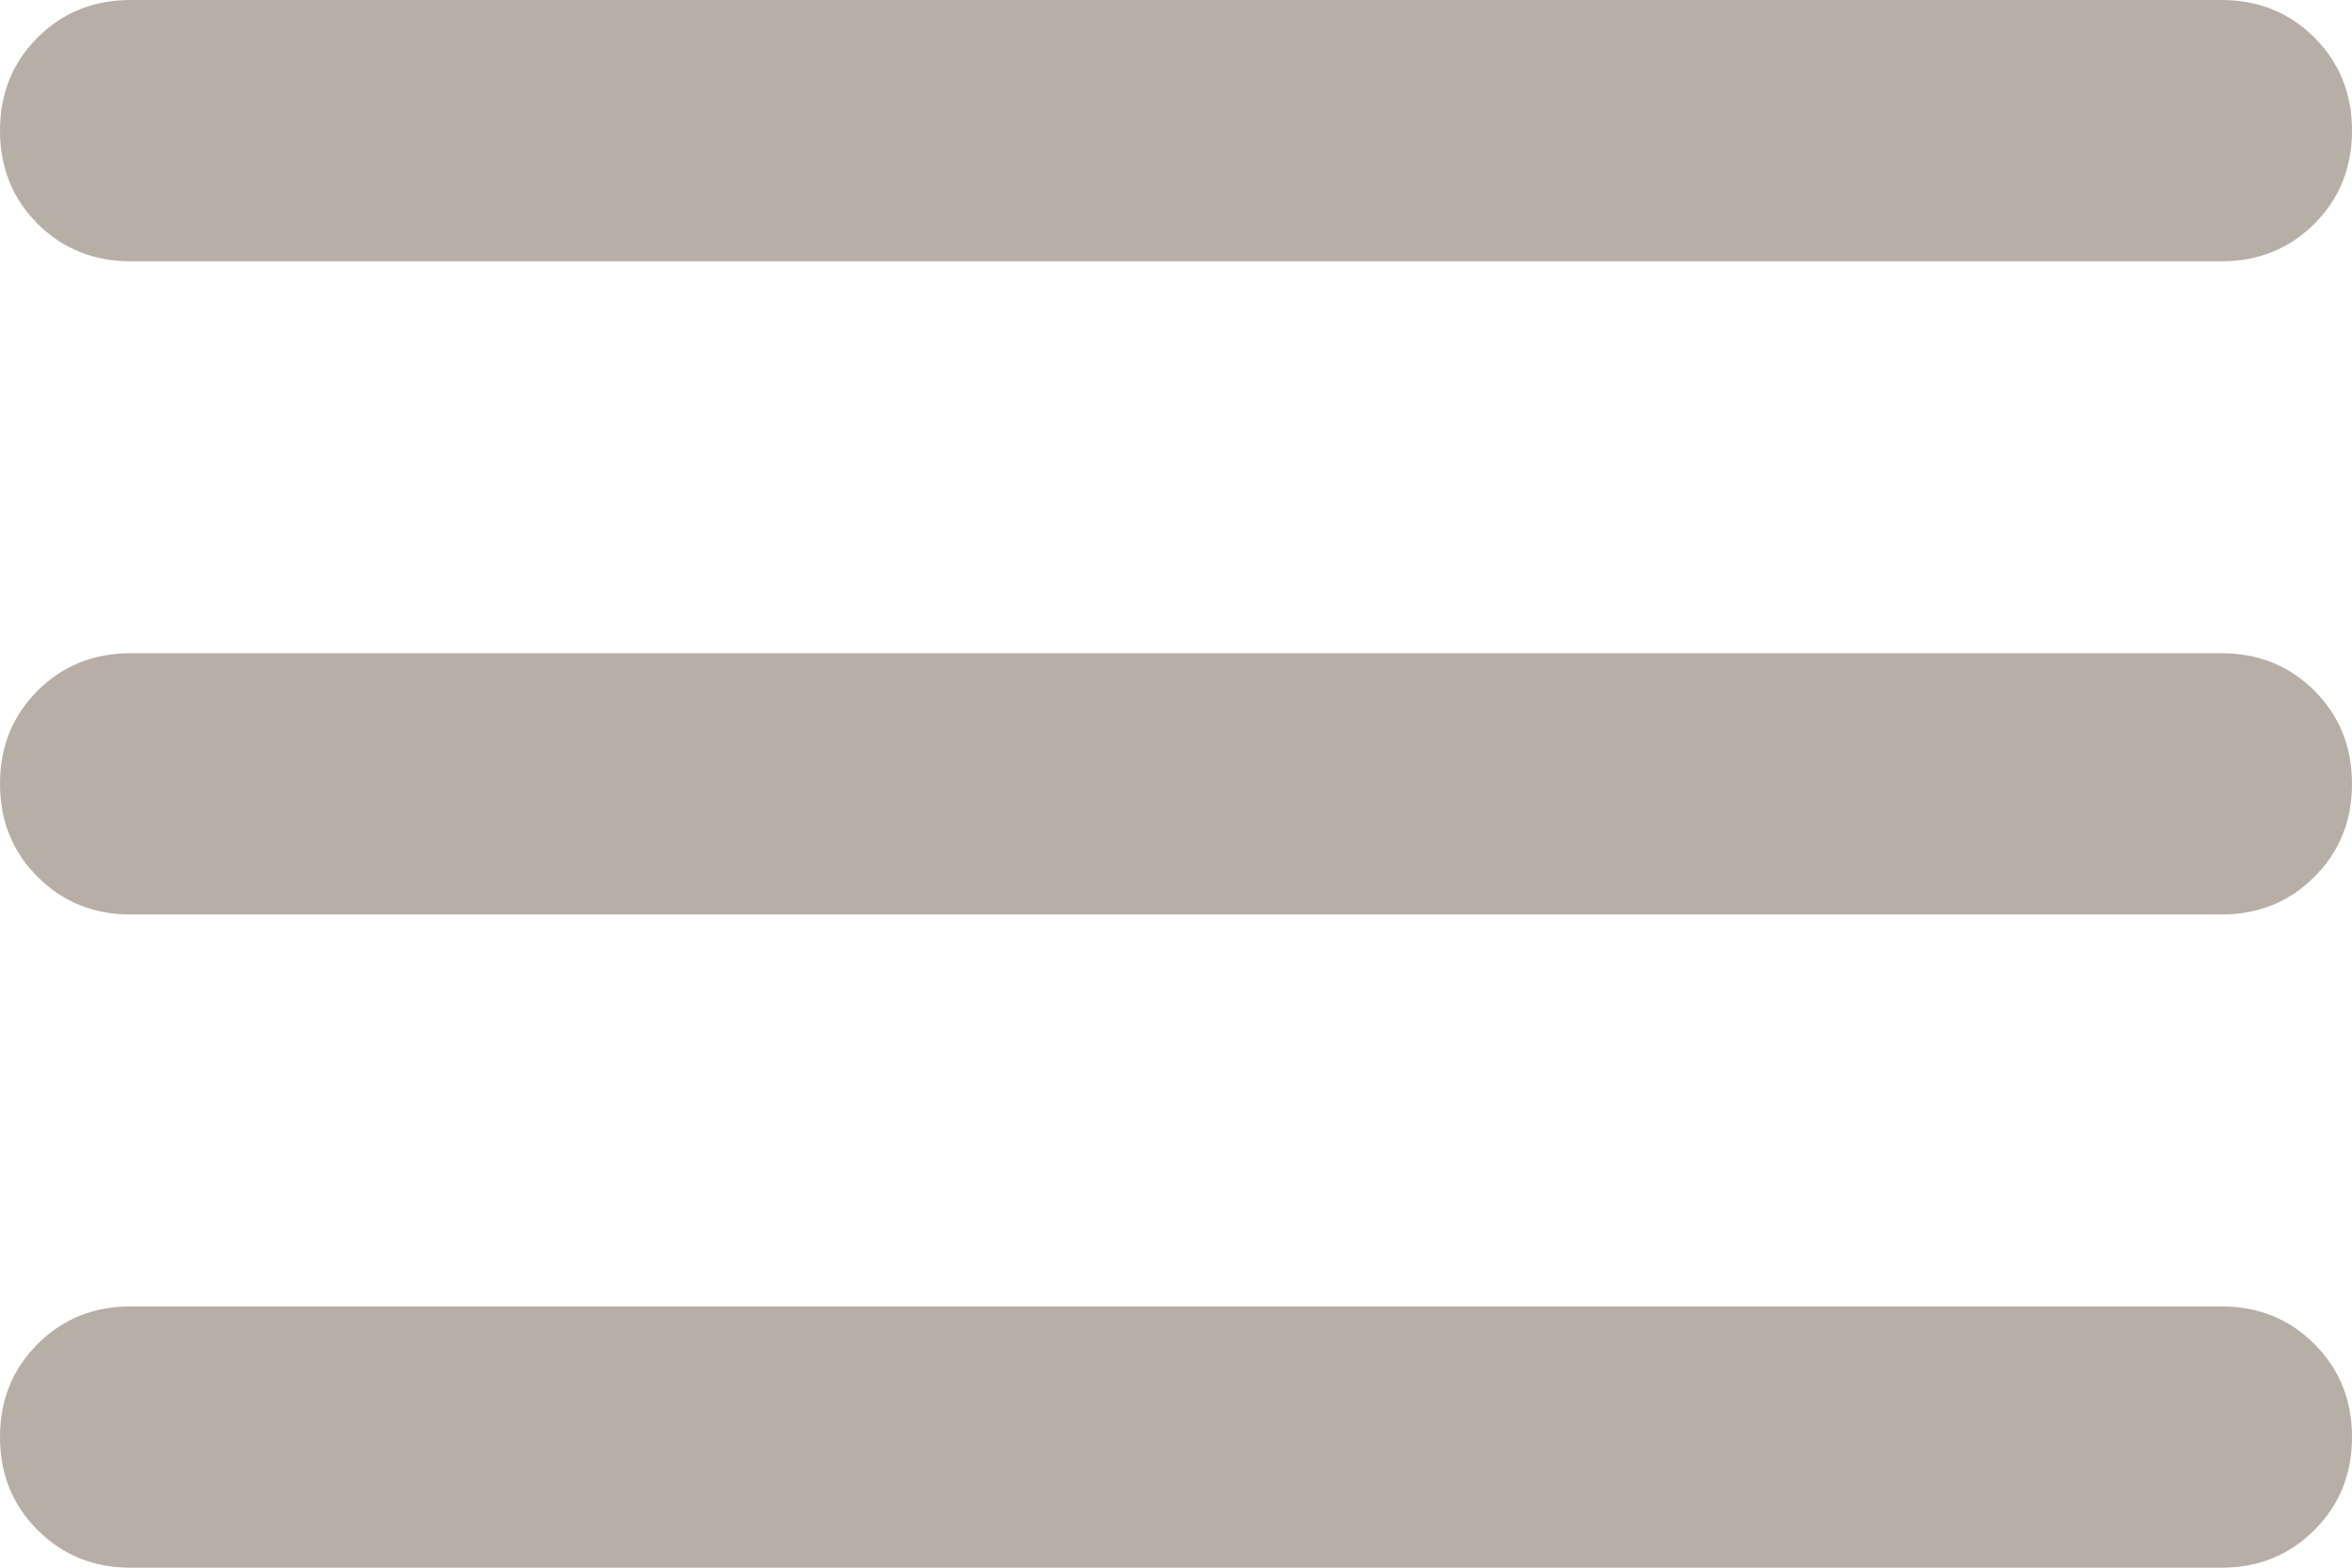 <svg width="78" height="52" viewBox="0 0 78 52" fill="none" xmlns="http://www.w3.org/2000/svg">
<path d="M4.333 52C3.106 52 2.077 51.584 1.248 50.752C0.416 49.923 0 48.894 0 47.667C0 46.439 0.416 45.41 1.248 44.581C2.077 43.749 3.106 43.333 4.333 43.333H73.667C74.894 43.333 75.923 43.749 76.752 44.581C77.584 45.41 78 46.439 78 47.667C78 48.894 77.584 49.923 76.752 50.752C75.923 51.584 74.894 52 73.667 52H4.333ZM4.333 30.333C3.106 30.333 2.077 29.917 1.248 29.085C0.416 28.256 0 27.228 0 26C0 24.772 0.416 23.742 1.248 22.91C2.077 22.081 3.106 21.667 4.333 21.667H73.667C74.894 21.667 75.923 22.081 76.752 22.91C77.584 23.742 78 24.772 78 26C78 27.228 77.584 28.256 76.752 29.085C75.923 29.917 74.894 30.333 73.667 30.333H4.333ZM4.333 8.667C3.106 8.667 2.077 8.252 1.248 7.423C0.416 6.591 0 5.561 0 4.333C0 3.106 0.416 2.076 1.248 1.244C2.077 0.415 3.106 0 4.333 0H73.667C74.894 0 75.923 0.415 76.752 1.244C77.584 2.076 78 3.106 78 4.333C78 5.561 77.584 6.591 76.752 7.423C75.923 8.252 74.894 8.667 73.667 8.667H4.333Z" fill="#B7AEA5"/>
</svg>
